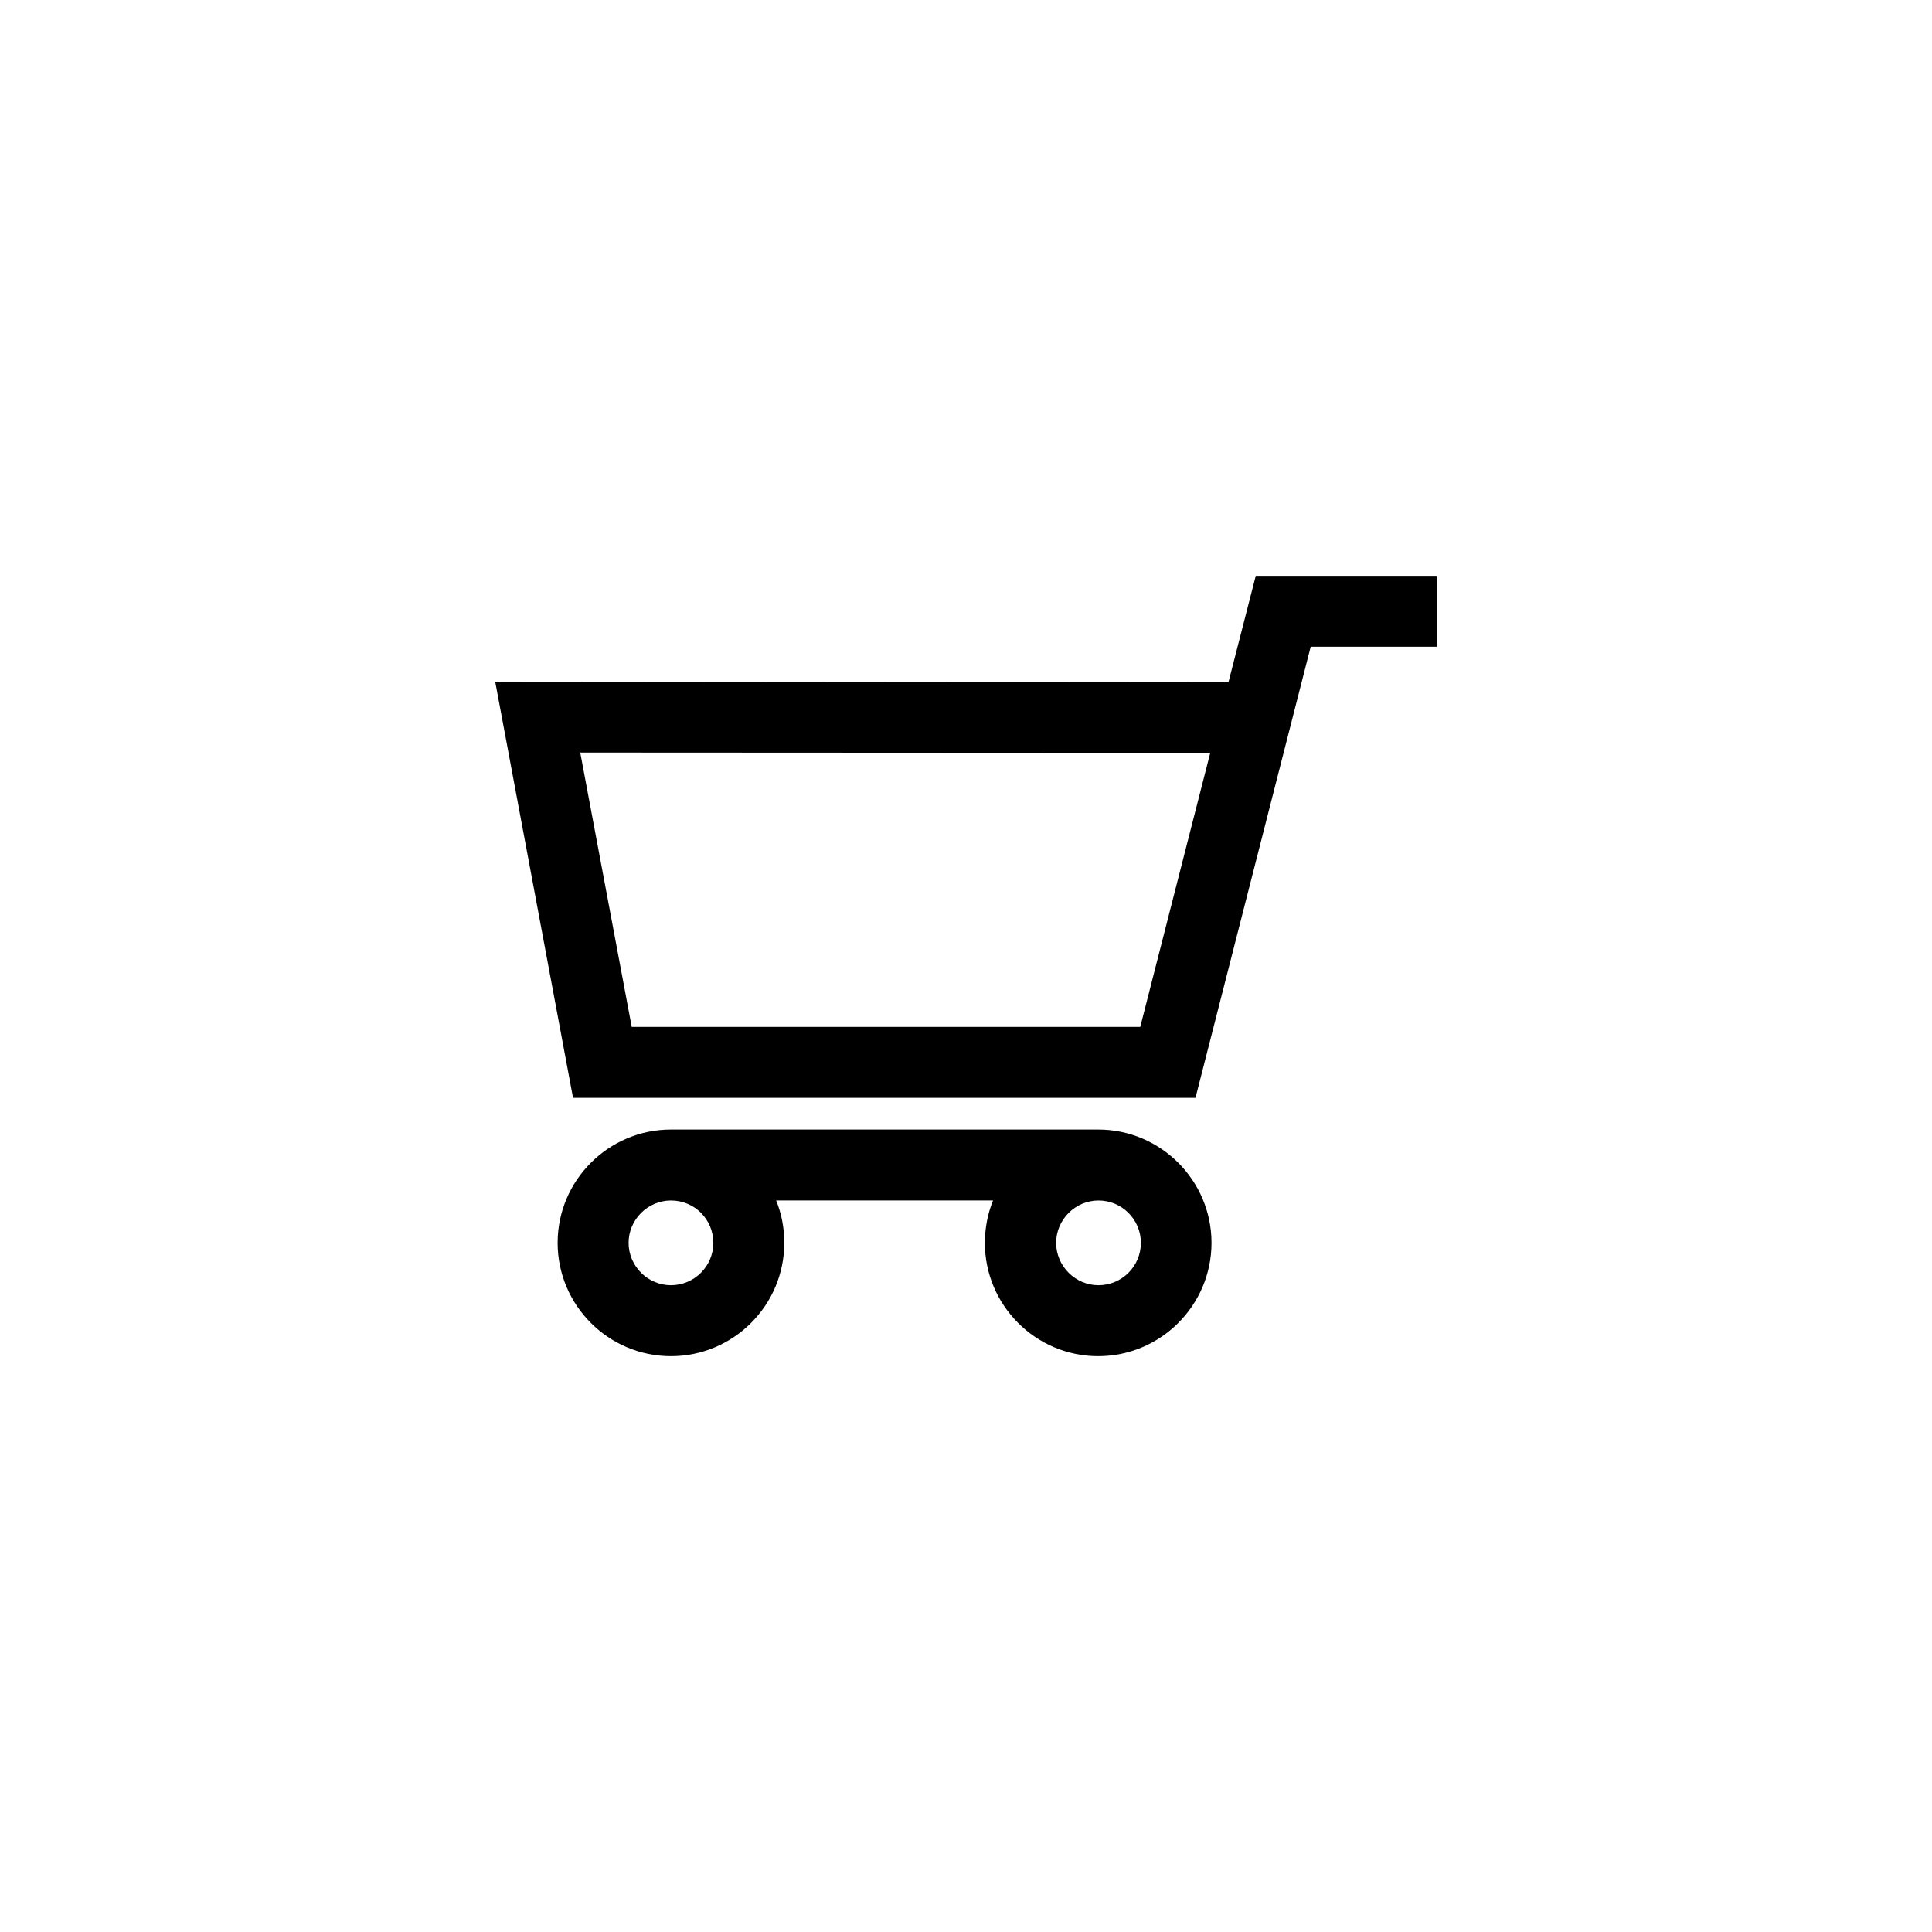 <?xml version="1.0" encoding="utf-8"?>
<!-- Generator: Adobe Illustrator 26.1.0, SVG Export Plug-In . SVG Version: 6.00 Build 0)  -->
<svg version="1.1" id="Capa_1" xmlns="http://www.w3.org/2000/svg" xmlns:xlink="http://www.w3.org/1999/xlink" x="0px" y="0px"
	 viewBox="0 0 902.86 902.86" style="enable-background:new 0 0 902.86 902.86;" xml:space="preserve">
<g>
	<g>
		<path d="M558.67,513.04l53.84-210.8h58.97v-33.15h-84.64l-12.76,49.73l-342.67-0.29l36.38,194.51L558.67,513.04L558.67,513.04
			L558.67,513.04z M565.57,351.83l-32.71,128.06H295.21l-24.06-128.21L565.57,351.83z"/>
		<path d="M513.2,633.77c29.19,0,52.96-23.76,52.96-52.96c0-29.19-23.76-52.96-52.96-52.96H313.55c-29.19,0-52.96,23.76-52.96,52.96
			c0,29.19,23.76,52.96,52.96,52.96c29.19,0,52.96-23.76,52.96-52.96c0-7.04-1.32-13.79-3.81-19.8h101.36
			c-2.49,6.16-3.81,12.91-3.81,19.8C460.24,610,484.01,633.77,513.2,633.77z M333.35,580.81c0,11-8.95,19.8-19.8,19.8
			c-10.86,0-19.8-8.95-19.8-19.8c0-10.86,8.95-19.8,19.8-19.8C324.55,561.01,333.35,569.81,333.35,580.81z M533.15,580.81
			c0,11-8.95,19.8-19.8,19.8s-19.8-8.95-19.8-19.8c0-10.86,8.95-19.8,19.8-19.8S533.15,569.81,533.15,580.81z"/>
	</g>
</g>
</svg>
